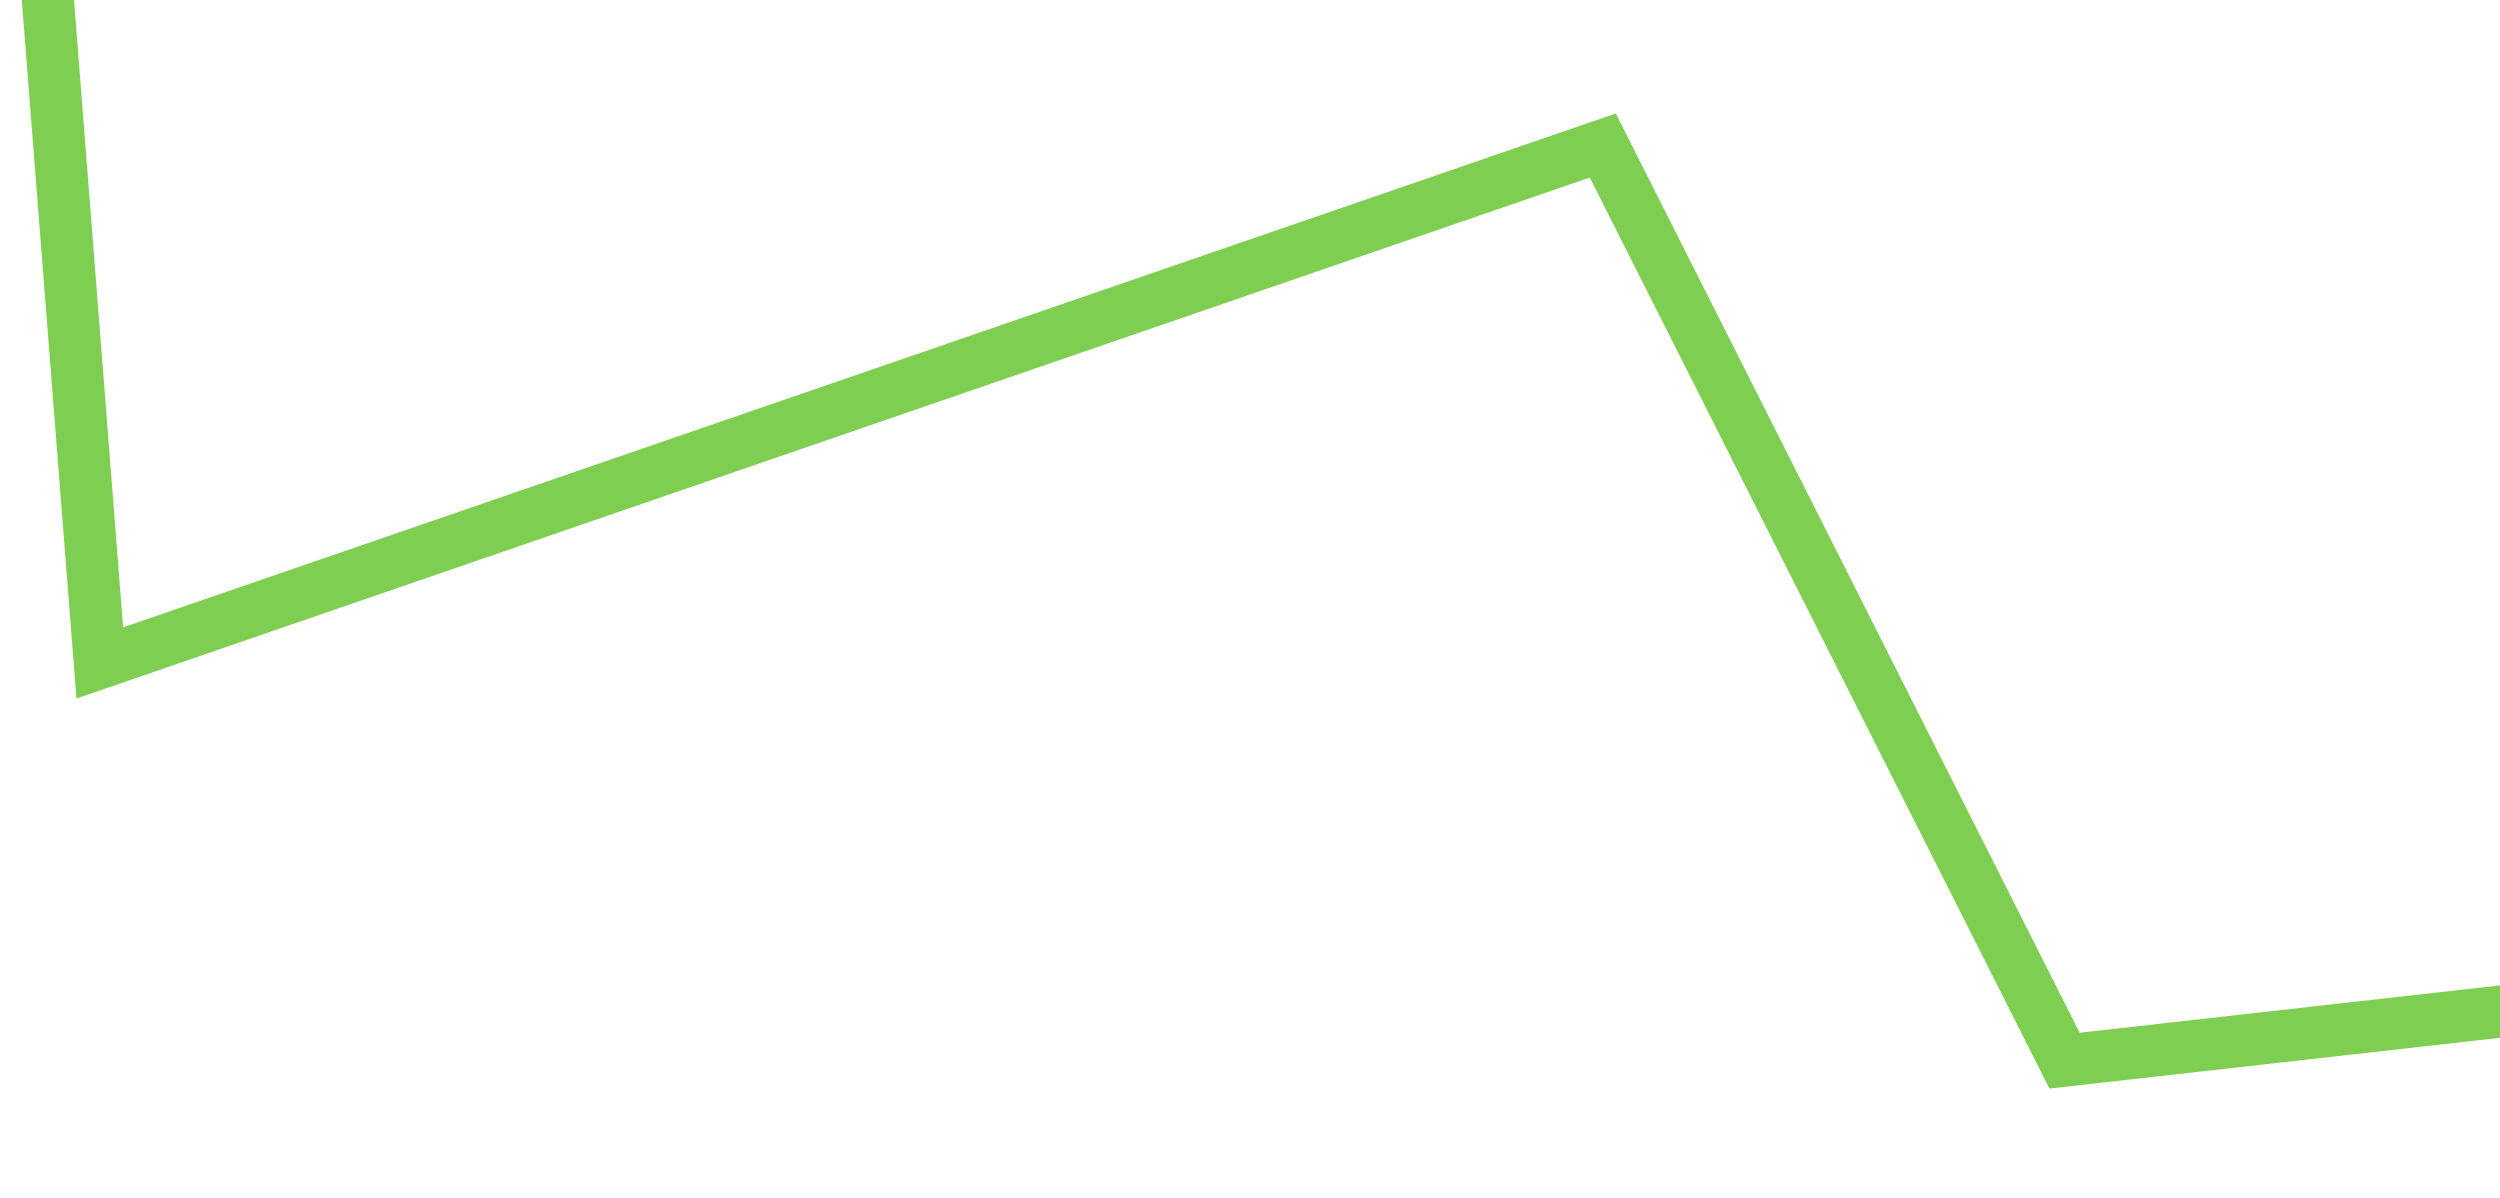 <svg xmlns="http://www.w3.org/2000/svg" xmlns:xlink="http://www.w3.org/1999/xlink" width="96" height="46" preserveAspectRatio="xMinYMid meet" version="1.1" viewBox="618 7353 96 44"><g><path fill="none" stroke="#7ecf51" stroke-width="2" d="M 0 146 L 36 116 L 71 80 L 106 66 L 141.321 47.324 L 176 39 L 211 24 L 246.564 0 L 280 20 L 316 49 L 351 86 L 386 83 L 421 124 L 456 74 L 491 92 L 526 60 L 562 65 L 595 51 L 631 38 L 667 43 L 701 49 L 737 29 L 771 79 L 807 54" transform="matrix(0.809 0.588 -0.588 0.809 4462.111 1017.035 ) matrix(1 0 0 1 212 7278 )"/></g></svg>